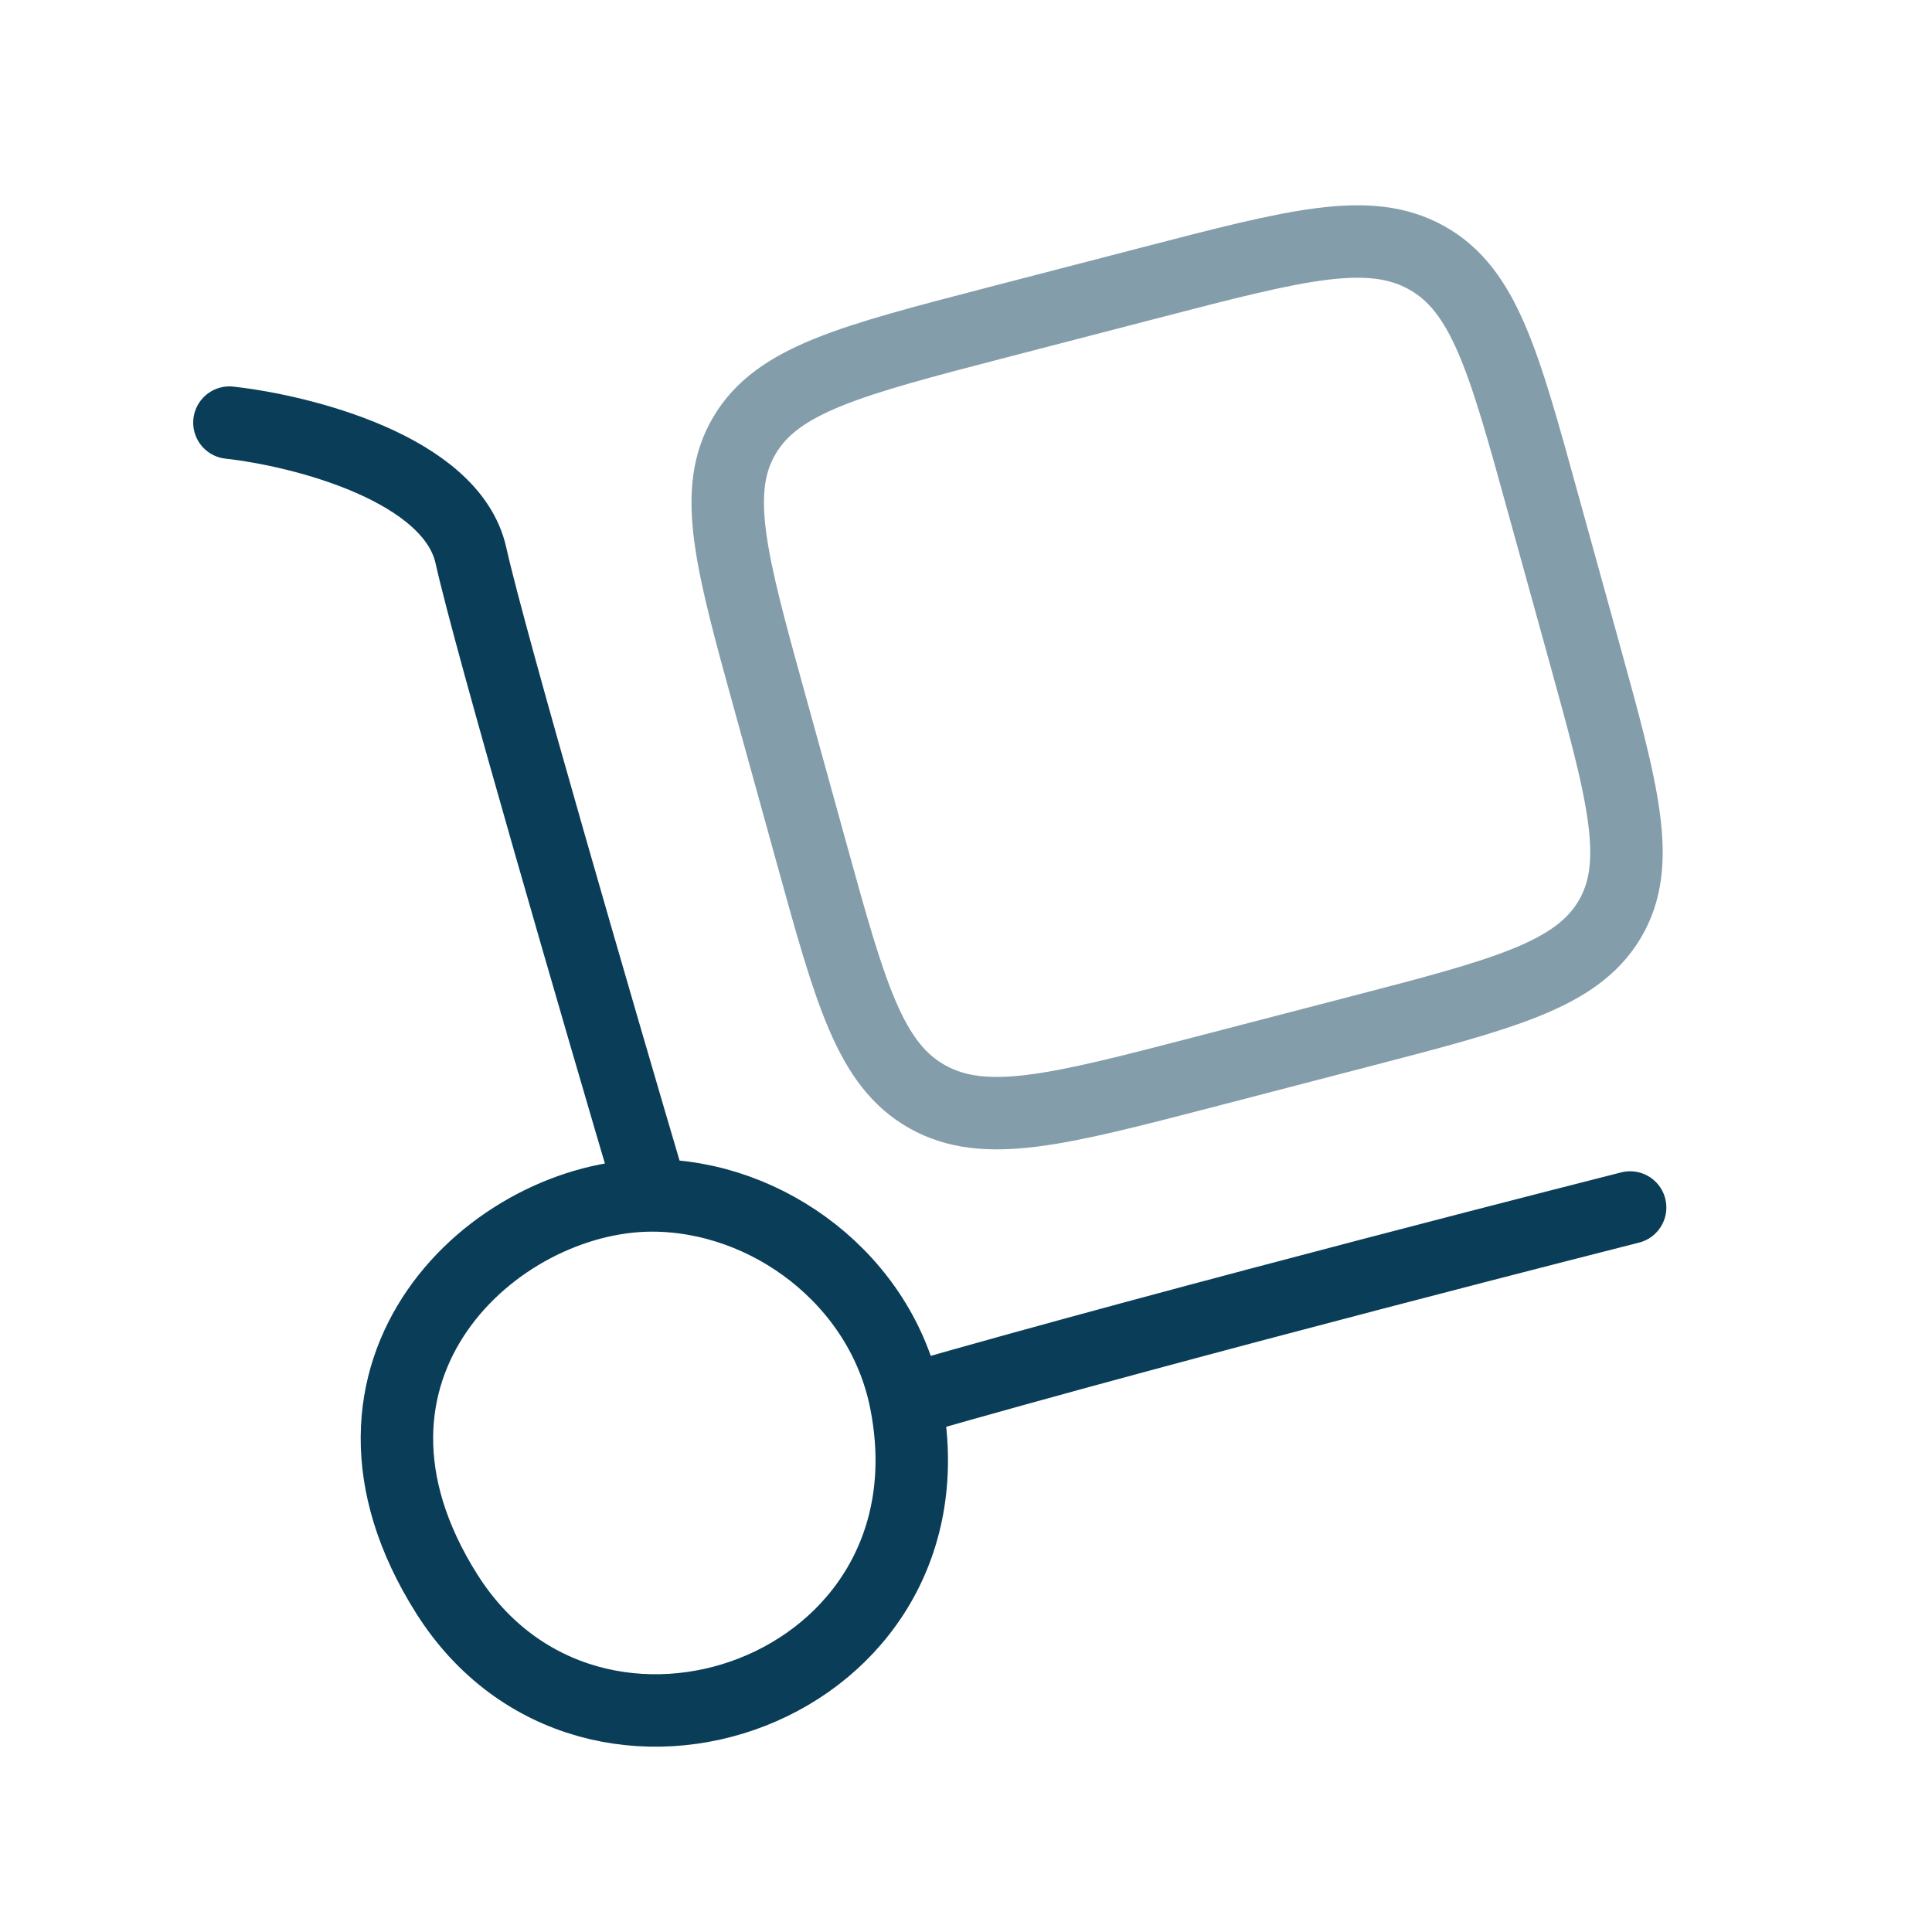 <svg xmlns="http://www.w3.org/2000/svg" width="80" height="80" viewBox="0 0 80 80" fill="none">
  <path d="M9.5 17.5C12.5 17.833 18.7 19.4 19.5 23C20.3 26.6 24.833 42.167 27 49.5M27 49.5C20.5 49.5 12.625 56.698 18.5 66C24.5 75.5 39.911 70 37.5 58M27 49.5C31.8 49.5 36.495 53 37.5 58M37.5 58C49.02 54.681 67.5 50 67.5 50" stroke="#0A3D58" stroke-width="3" stroke-linecap="round" stroke-linejoin="round"/>
  <path opacity="0.5" d="M31.883 29.1C30.266 23.25 29.46 20.323 30.833 18.02C32.203 15.713 35.22 14.93 41.253 13.36L47.653 11.7C53.686 10.133 56.703 9.346 59.08 10.677C61.456 12.01 62.266 14.933 63.88 20.787L65.596 26.993C67.213 32.843 68.023 35.77 66.65 38.077C65.276 40.38 62.26 41.166 56.226 42.733L49.826 44.397C43.793 45.963 40.776 46.746 38.4 45.416C36.023 44.083 35.216 41.16 33.6 35.31L31.883 29.1Z" stroke="#0A3D58" stroke-width="3"/>
</svg>
